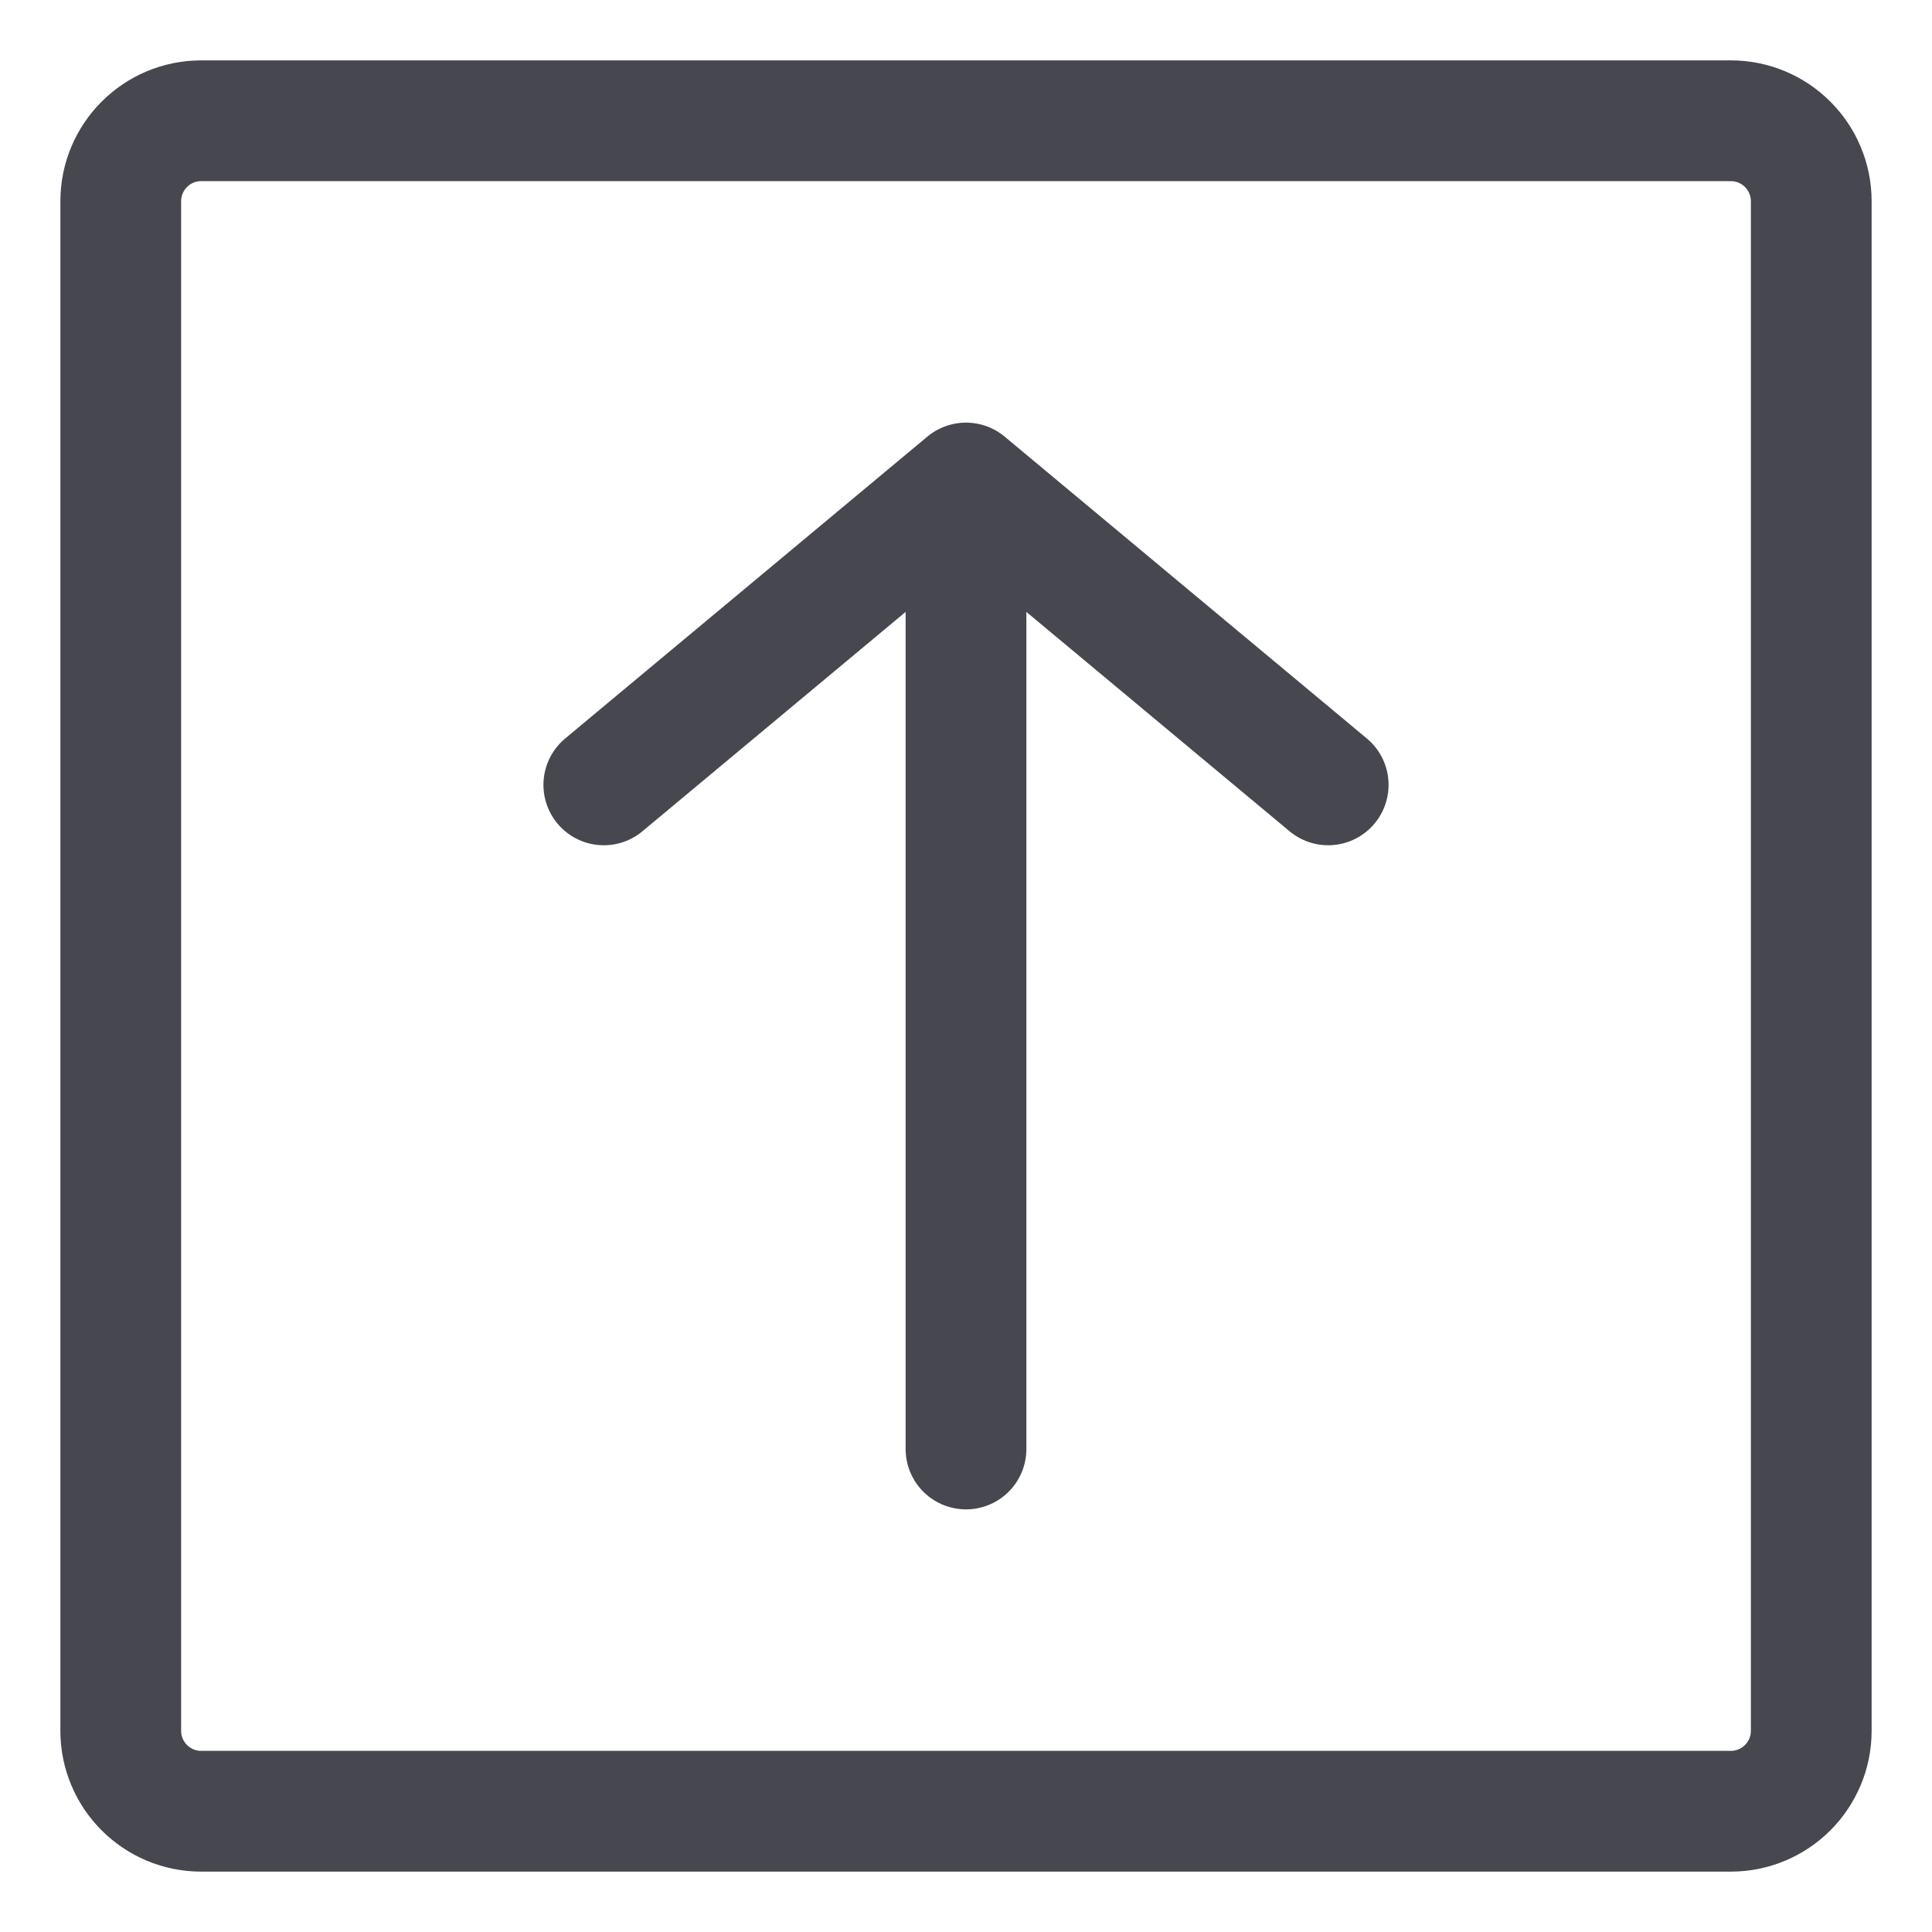 <svg width="32" height="32" viewBox="0 0 32 32" fill="none" xmlns="http://www.w3.org/2000/svg">
<path d="M28.667 2H3.333C2.597 2 2 2.597 2 3.334V28.667C2 29.403 2.597 30 3.333 30H28.667C29.403 30 30 29.403 30 28.667V3.334C30 2.597 29.403 2 28.667 2Z" stroke="#47474F" stroke-width="2" stroke-linecap="round" stroke-linejoin="round"/>
<path d="M16 9V24" stroke="#47474F" stroke-width="2" stroke-linecap="round" stroke-linejoin="round"/>
<path d="M10.001 13L16 8L21.999 13" stroke="#47474F" stroke-width="2" stroke-linecap="round" stroke-linejoin="round"/>
</svg>
